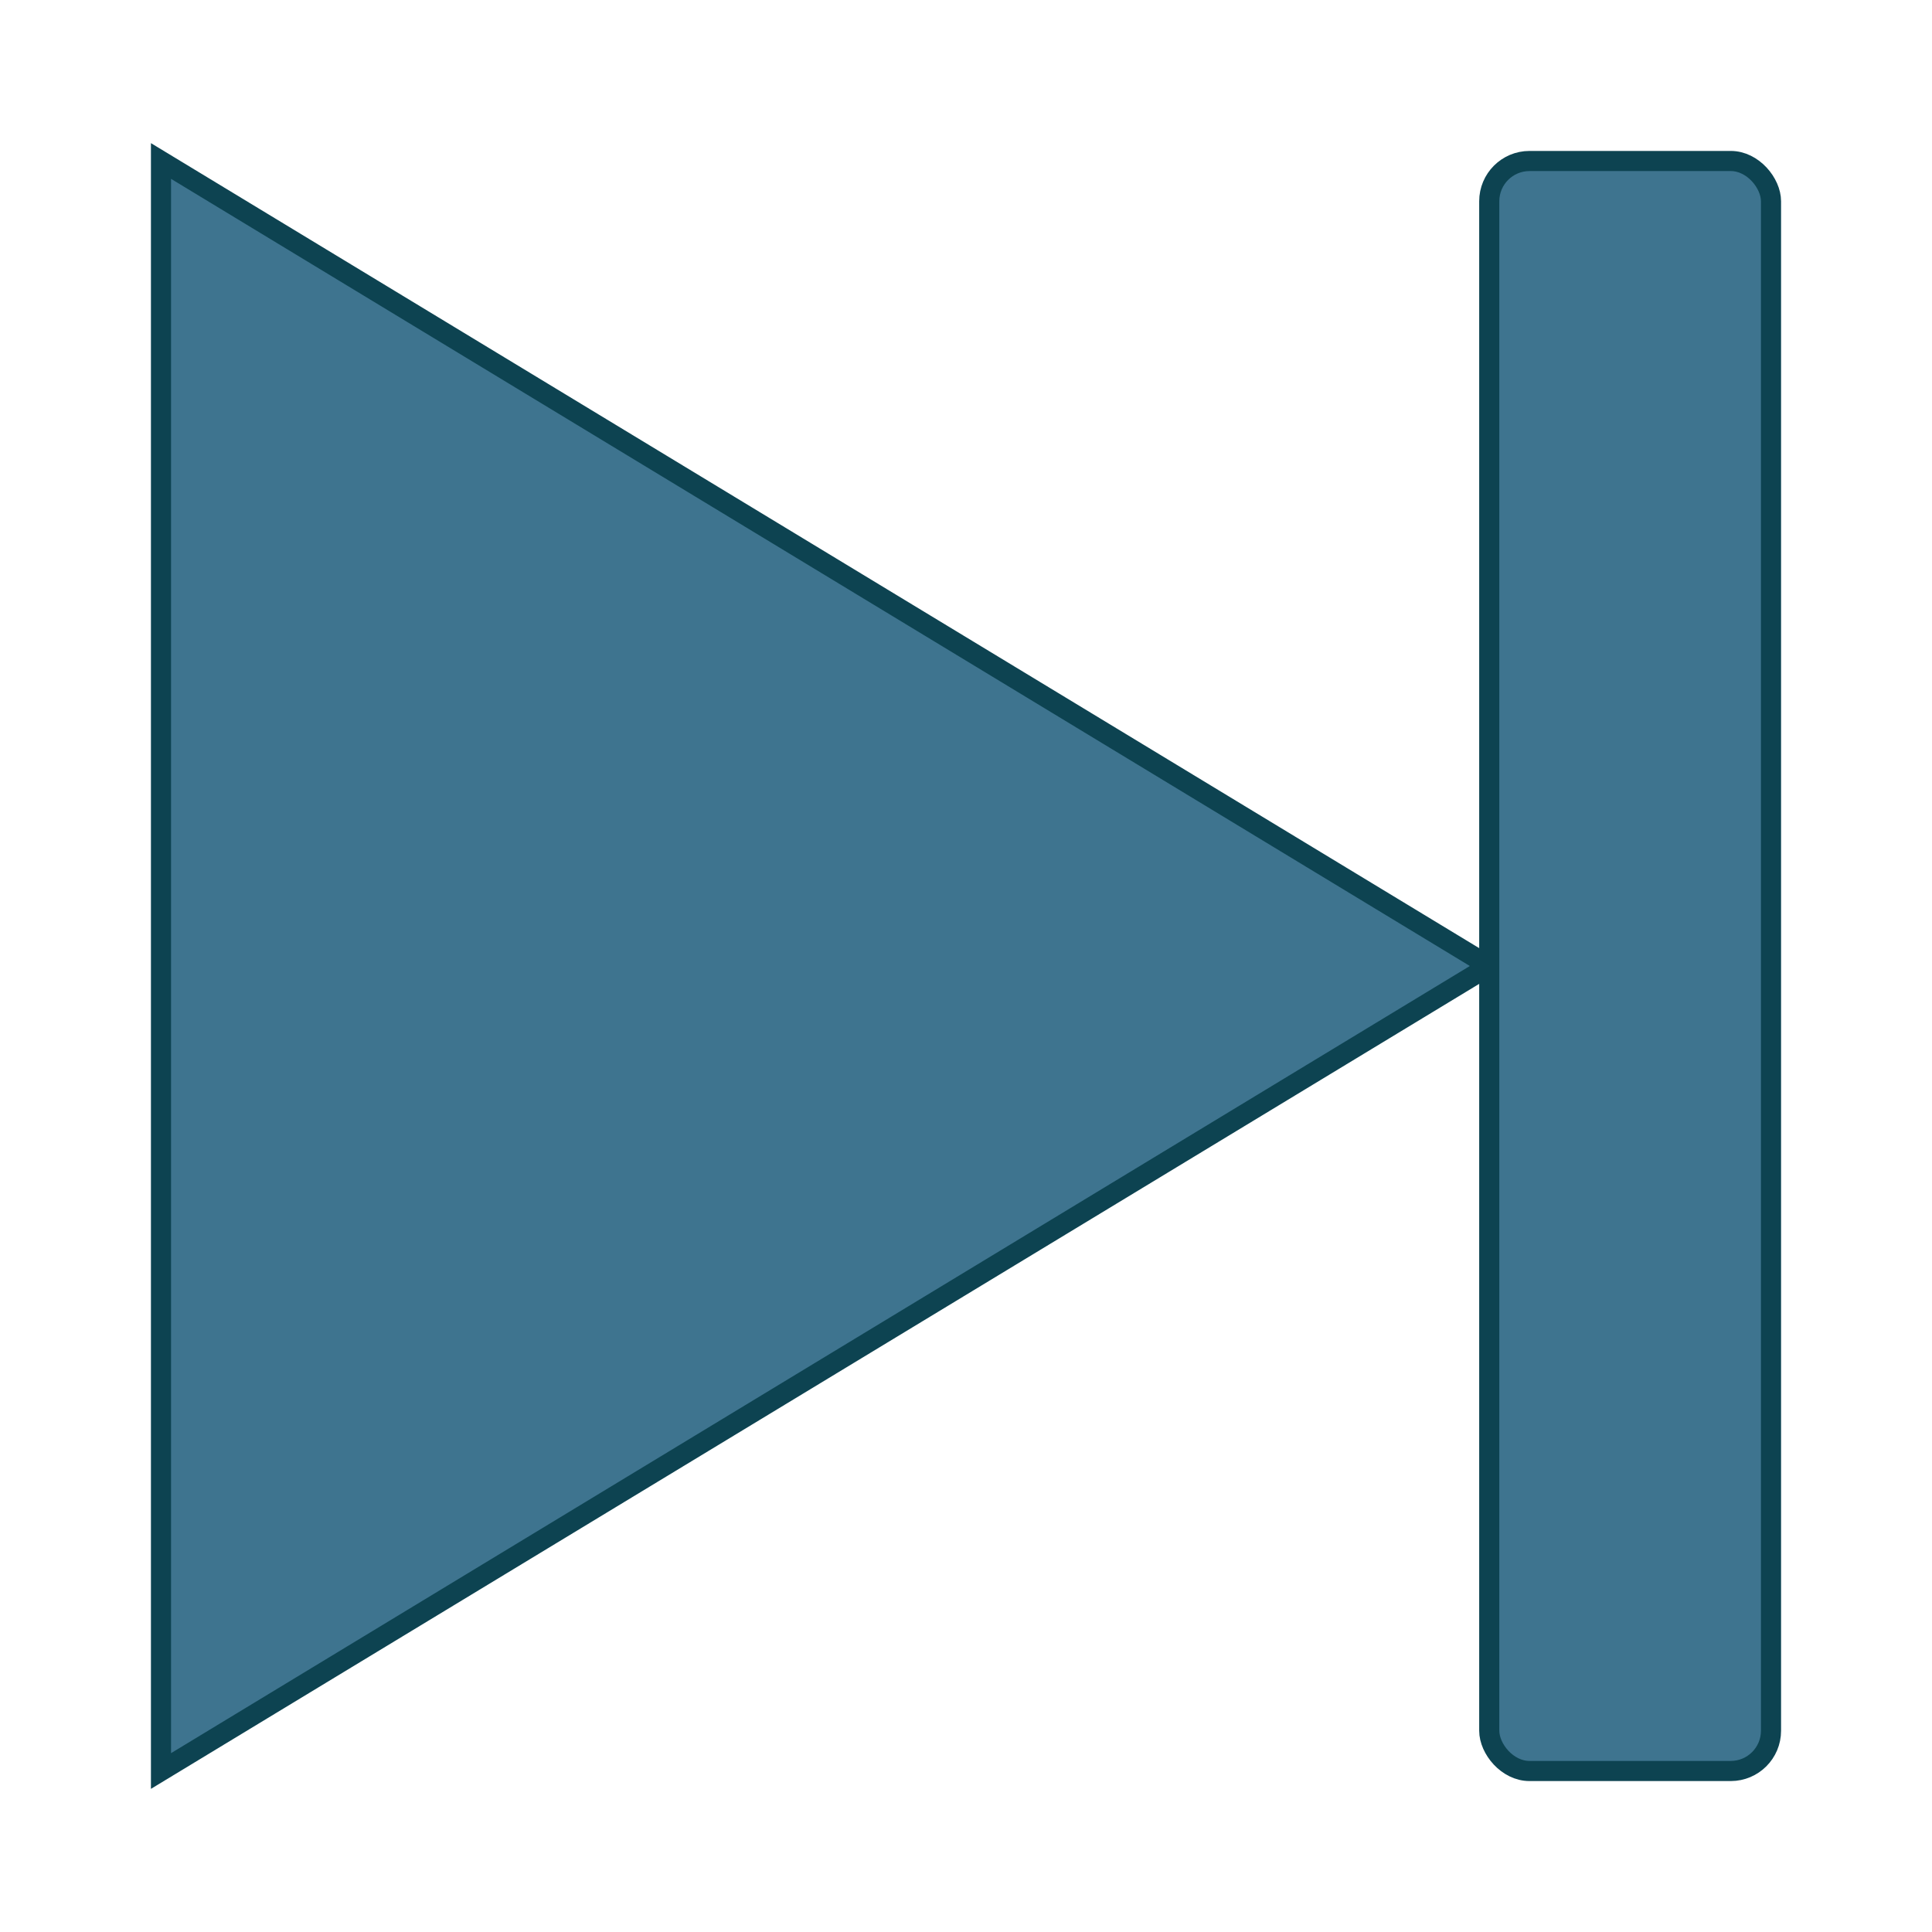<svg id="next-xxxhdpi" width="96" height="96" xmlns="http://www.w3.org/2000/svg">
  <polygon points="8,8 74,48 8,88"
  style="fill:#3e748f;stroke:#0d4351;stroke-width:1;opacity:1.0"></polygon>
  <rect x="74" y="8" rx="2" ry="2" width="14" height="80"
  style="fill:#3e748f;stroke:#0d4351;stroke-width:1;opacity:1.0"></rect>
</svg>
